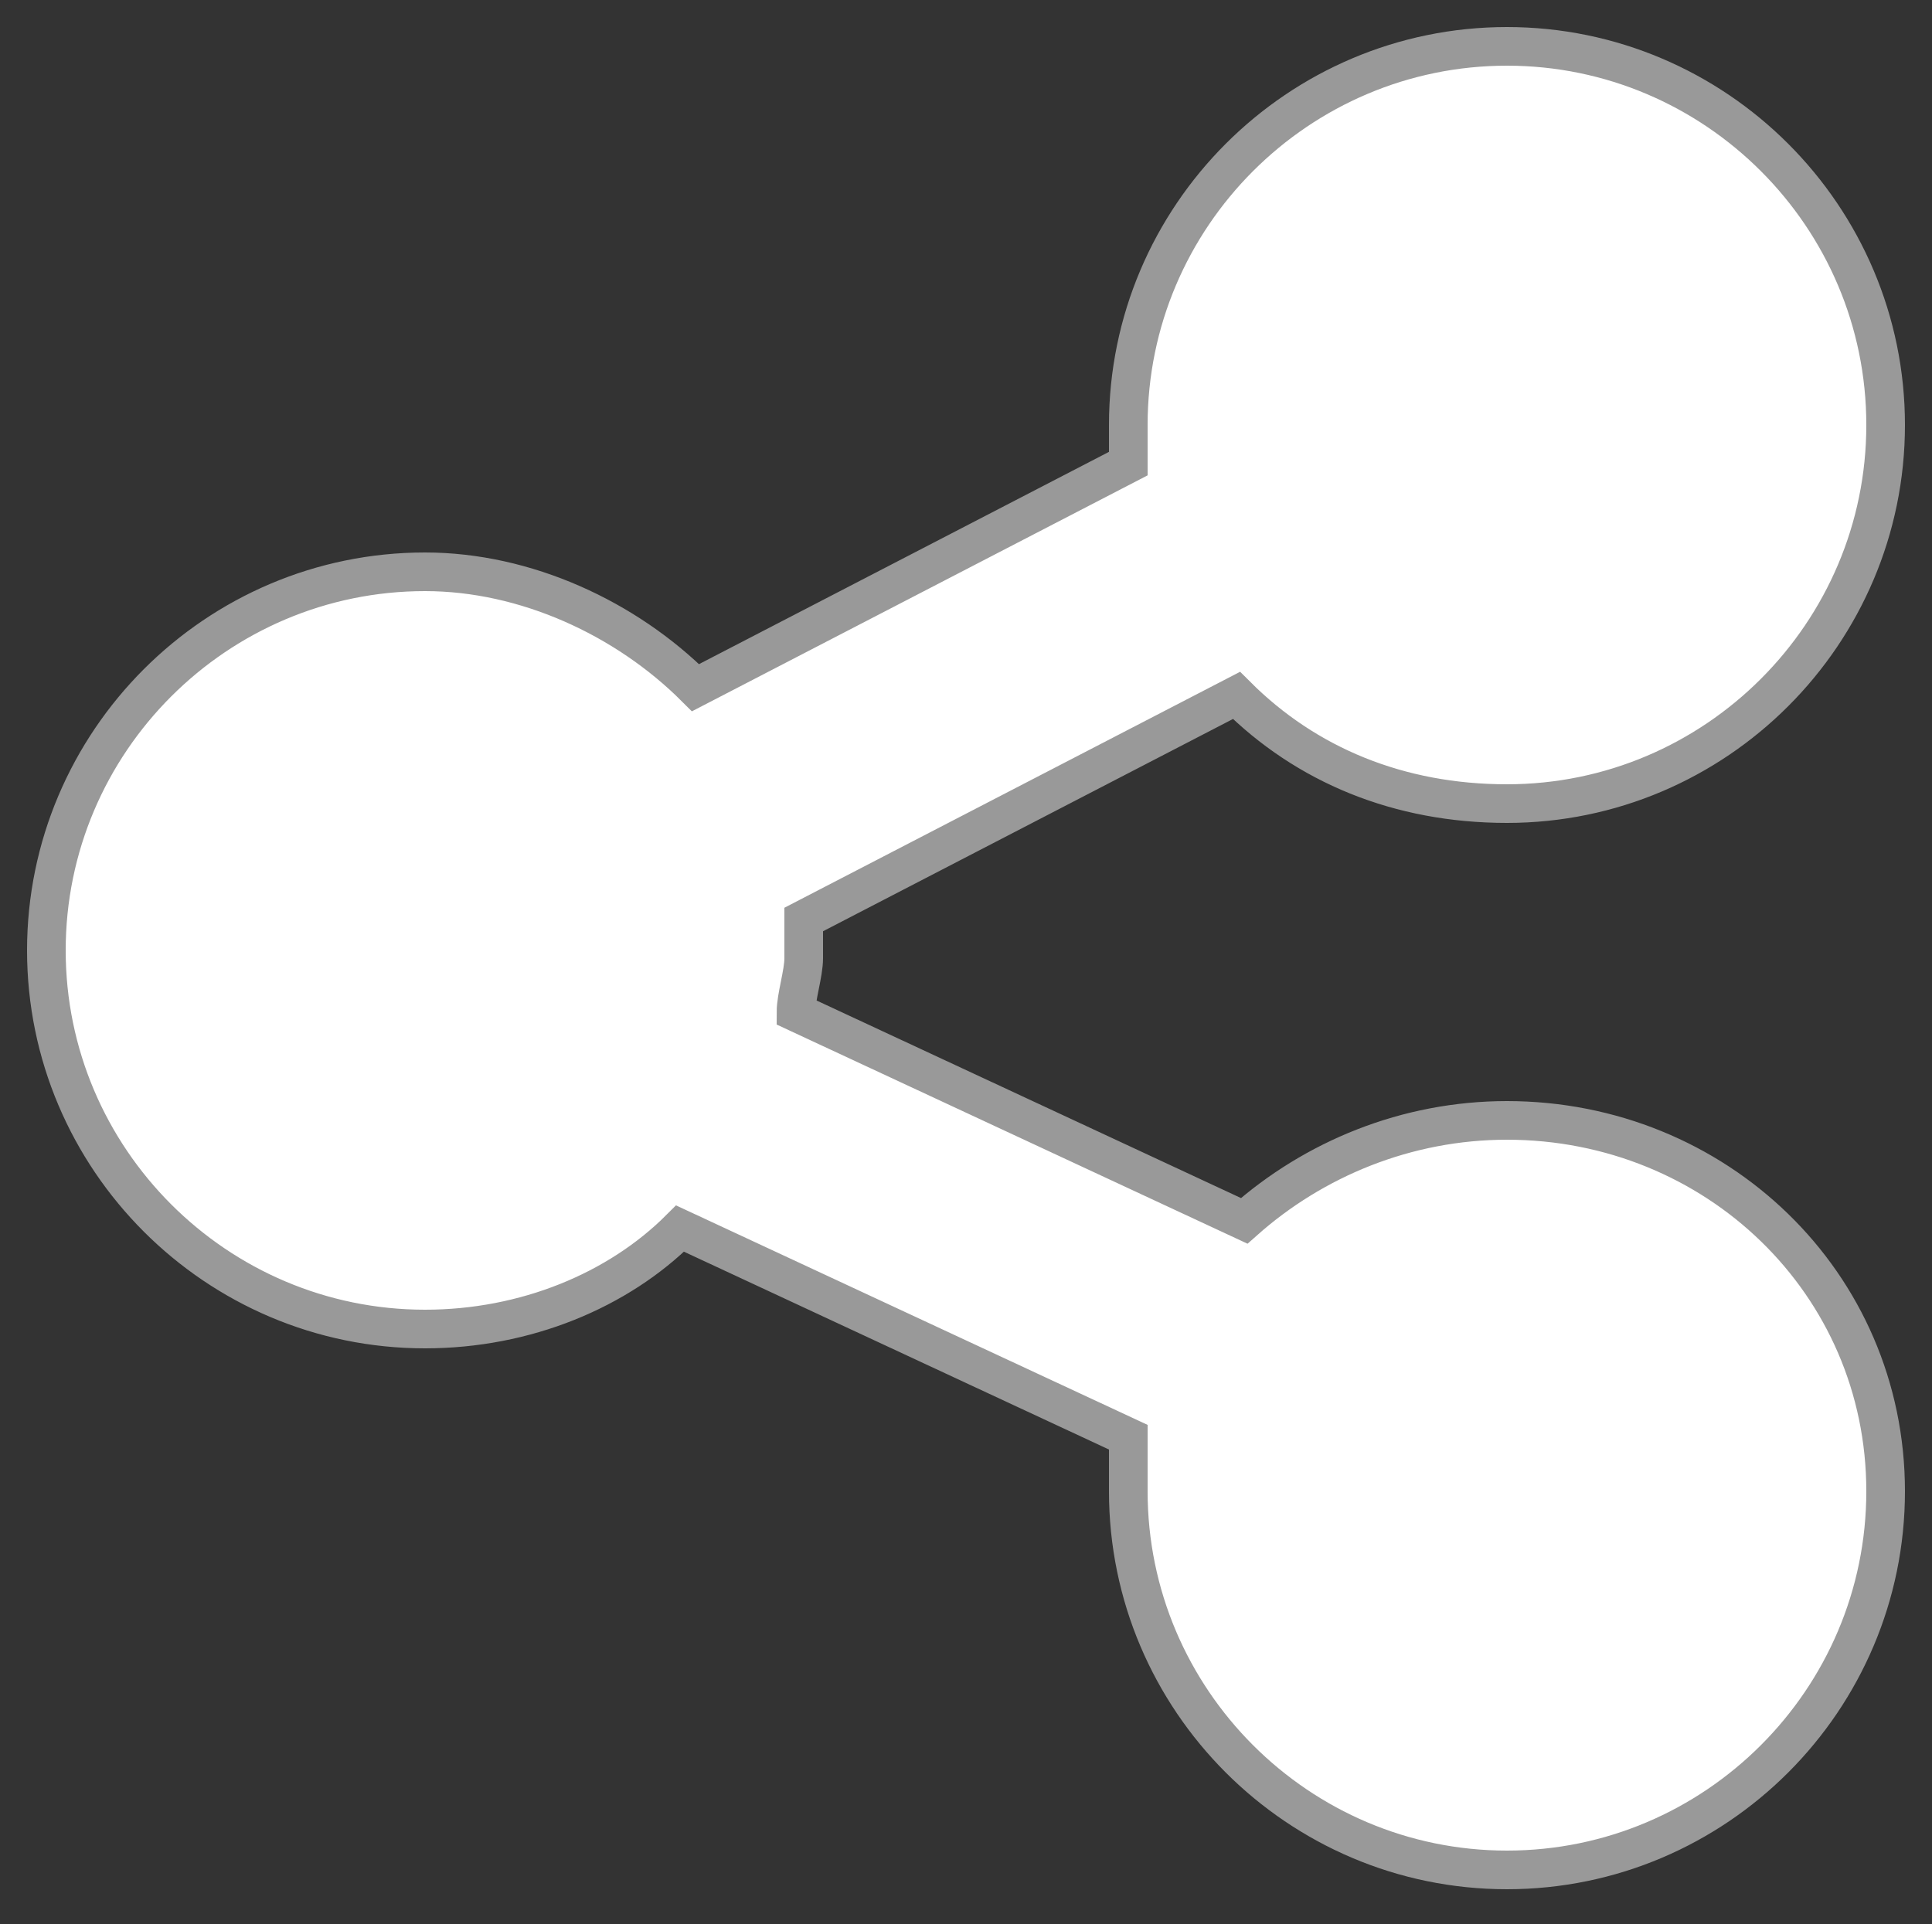 <?xml version="1.0" encoding="utf-8"?>
<!-- Generator: Adobe Illustrator 22.1.0, SVG Export Plug-In . SVG Version: 6.00 Build 0)  -->
<svg version="1.1" id="Layer_1" xmlns="http://www.w3.org/2000/svg" xmlns:xlink="http://www.w3.org/1999/xlink" x="0px" y="0px"
	 viewBox="0 0 25 24.9" style="enable-background:new 0 0 25 24.9;" xml:space="preserve">
<rect x="0" y="0" width="25" height="24.9" fill="#333333" stroke="none"/>
<style type="text/css">
	.st0{fill:#FFFFFF;stroke:#999999;stroke-width:0.5;stroke-miterlimit:10;}
</style>
<path class="st0" d="M19.5,14.5c-1.3,0-2.5,0.5-3.4,1.3l-5.8-2.7c0-0.2,0.1-0.5,0.1-0.7c0-0.2,0-0.4,0-0.5L16,9
	c0.9,0.9,2.1,1.4,3.5,1.4c2.7,0,4.9-2.2,4.9-4.9s-2.2-4.9-4.9-4.9s-4.9,2.2-4.9,4.9c0,0.2,0,0.4,0,0.5L9,8.9C8.1,8,6.8,7.4,5.5,7.4
	c-2.7,0-4.9,2.2-4.9,4.9s2.2,4.9,4.9,4.9c1.3,0,2.5-0.5,3.3-1.3l5.8,2.7c0,0.2,0,0.5,0,0.7c0,2.7,2.2,4.9,4.9,4.9s4.9-2.2,4.9-4.9
	S22.2,14.5,19.5,14.5z"/>
</svg>
